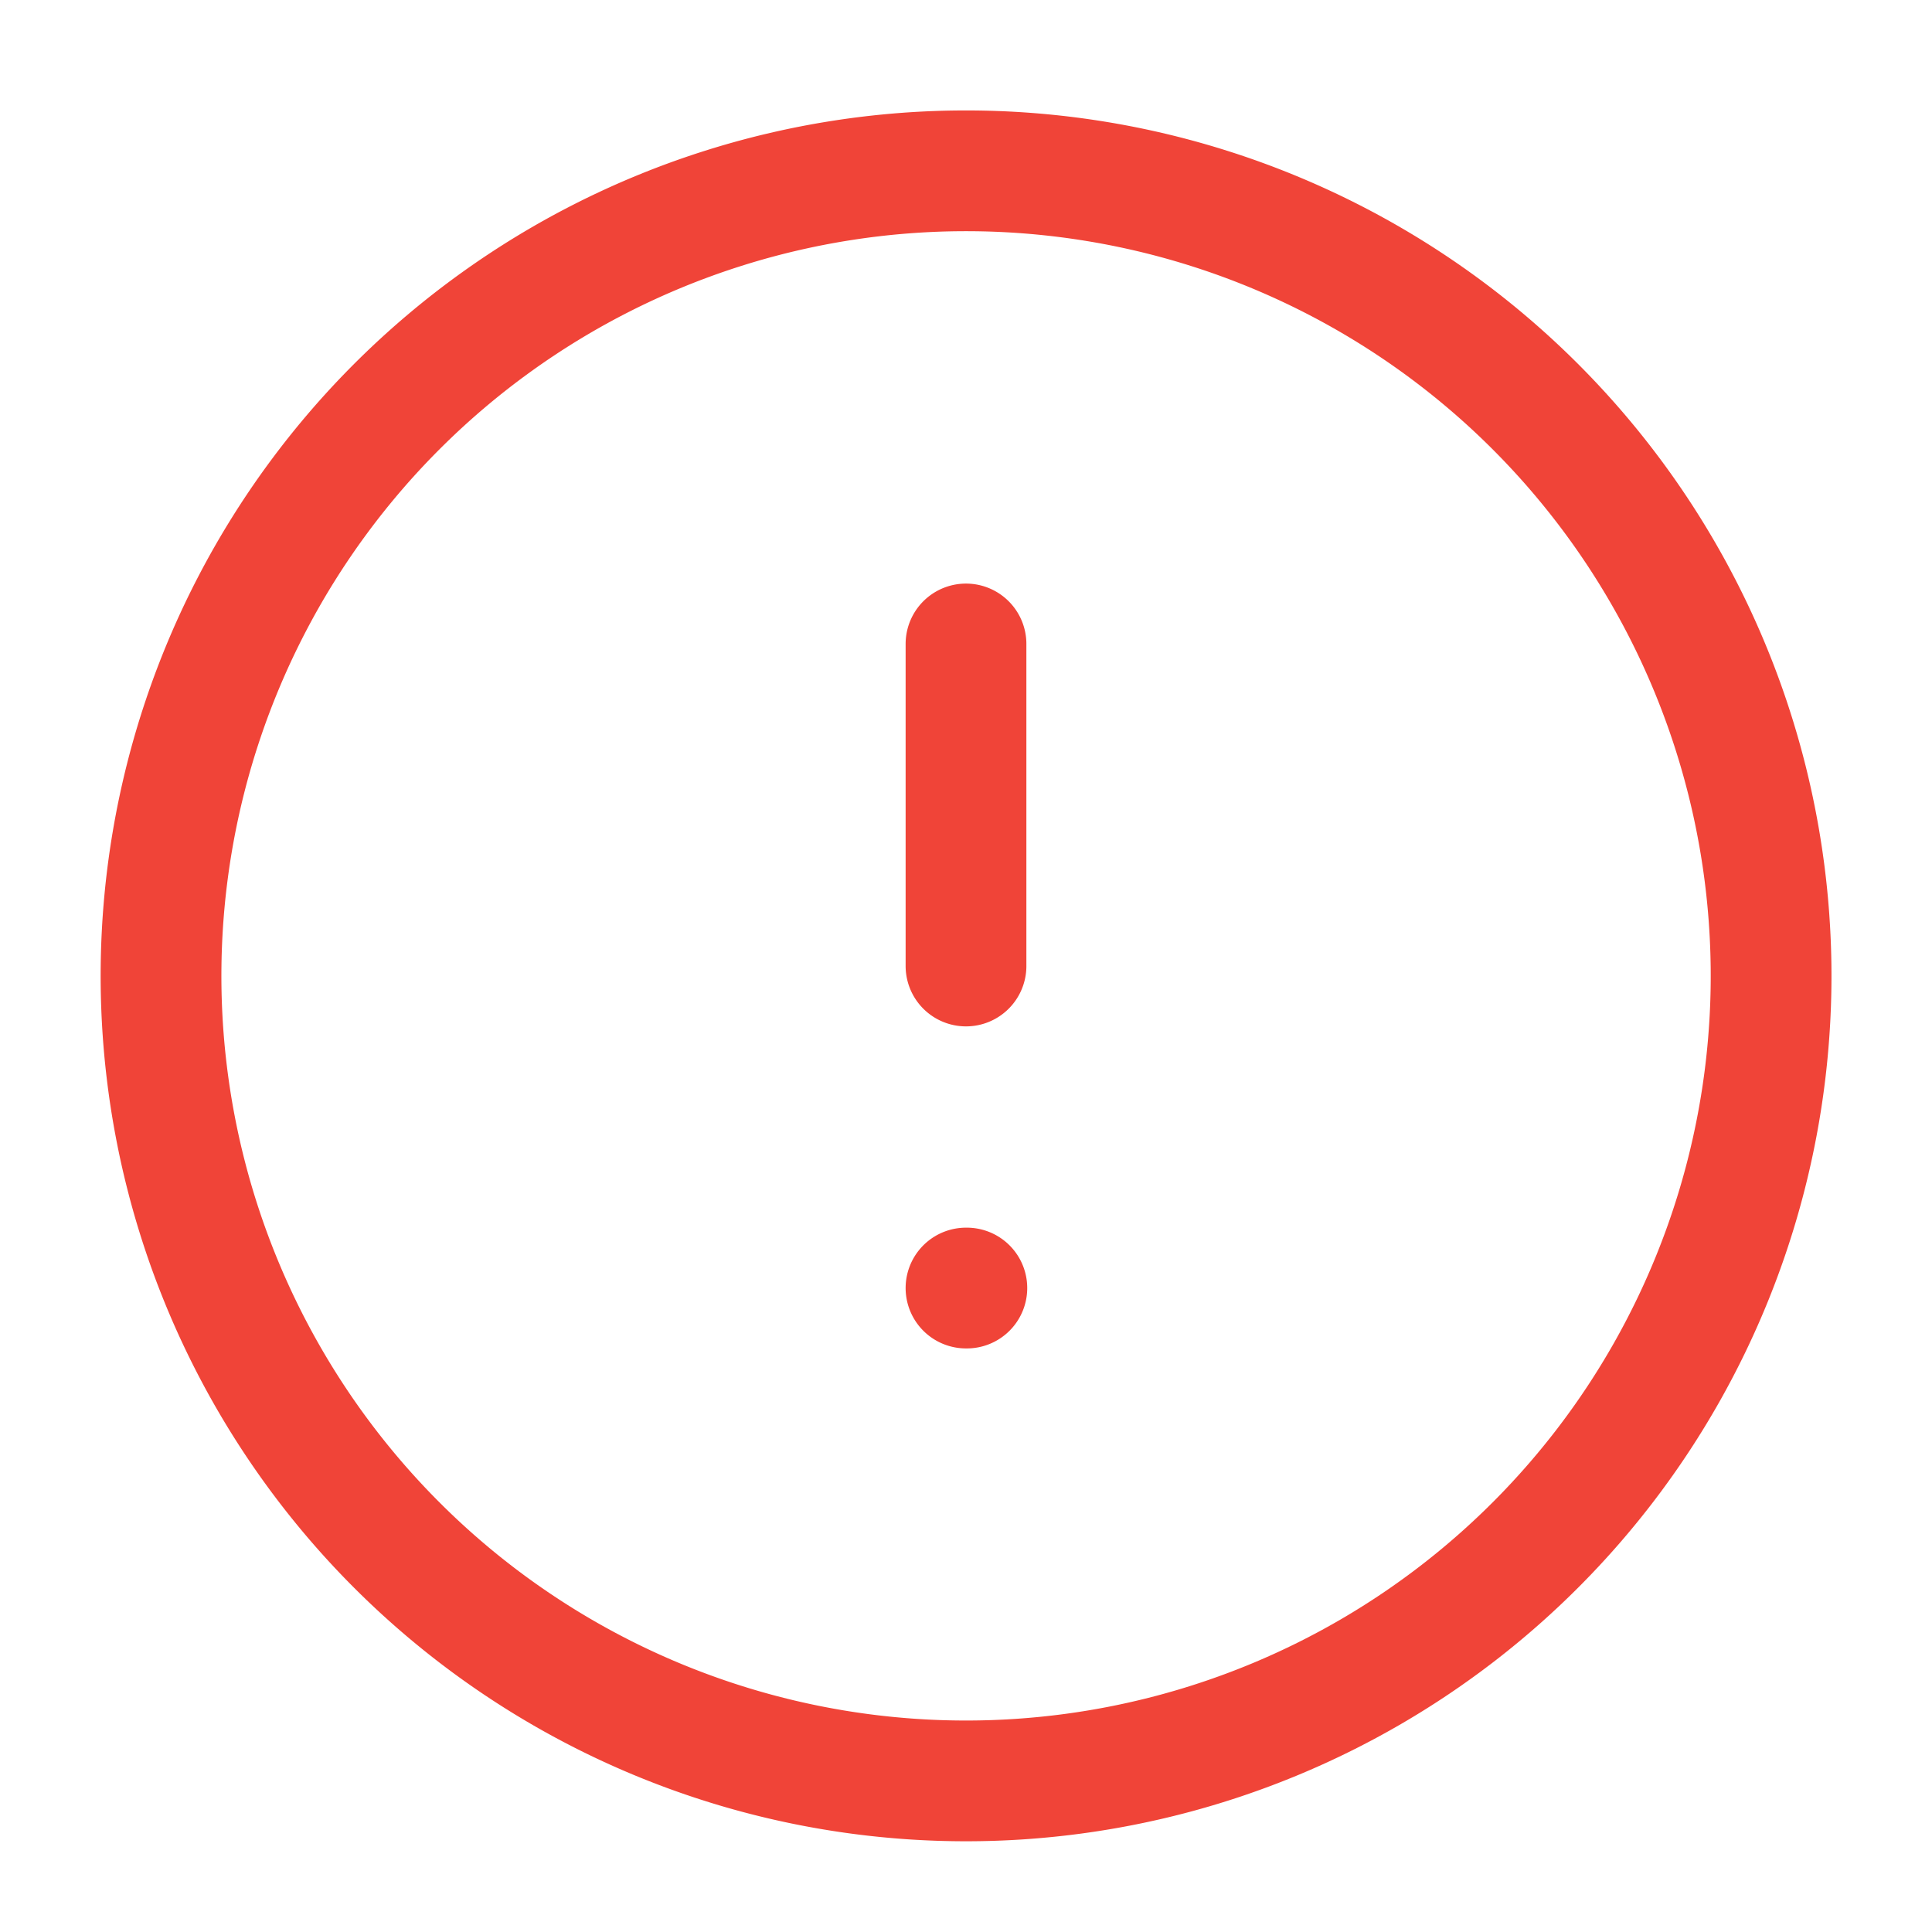 <svg width="16" height="16" fill="none" xmlns="http://www.w3.org/2000/svg"><g clip-path="url('#clip0_204_41001')"><path d="M8 5.333V8m0 2.667h.007M14.667 8A6.667 6.667 0 1 1 1.334 8a6.667 6.667 0 0 1 13.333 0Z" stroke="#F04438" stroke-linecap="round" stroke-linejoin="round"/></g><defs><clipPath id="clip0_204_41001"><rect width="16" height="16" rx="8" fill="#fff"/></clipPath></defs></svg>